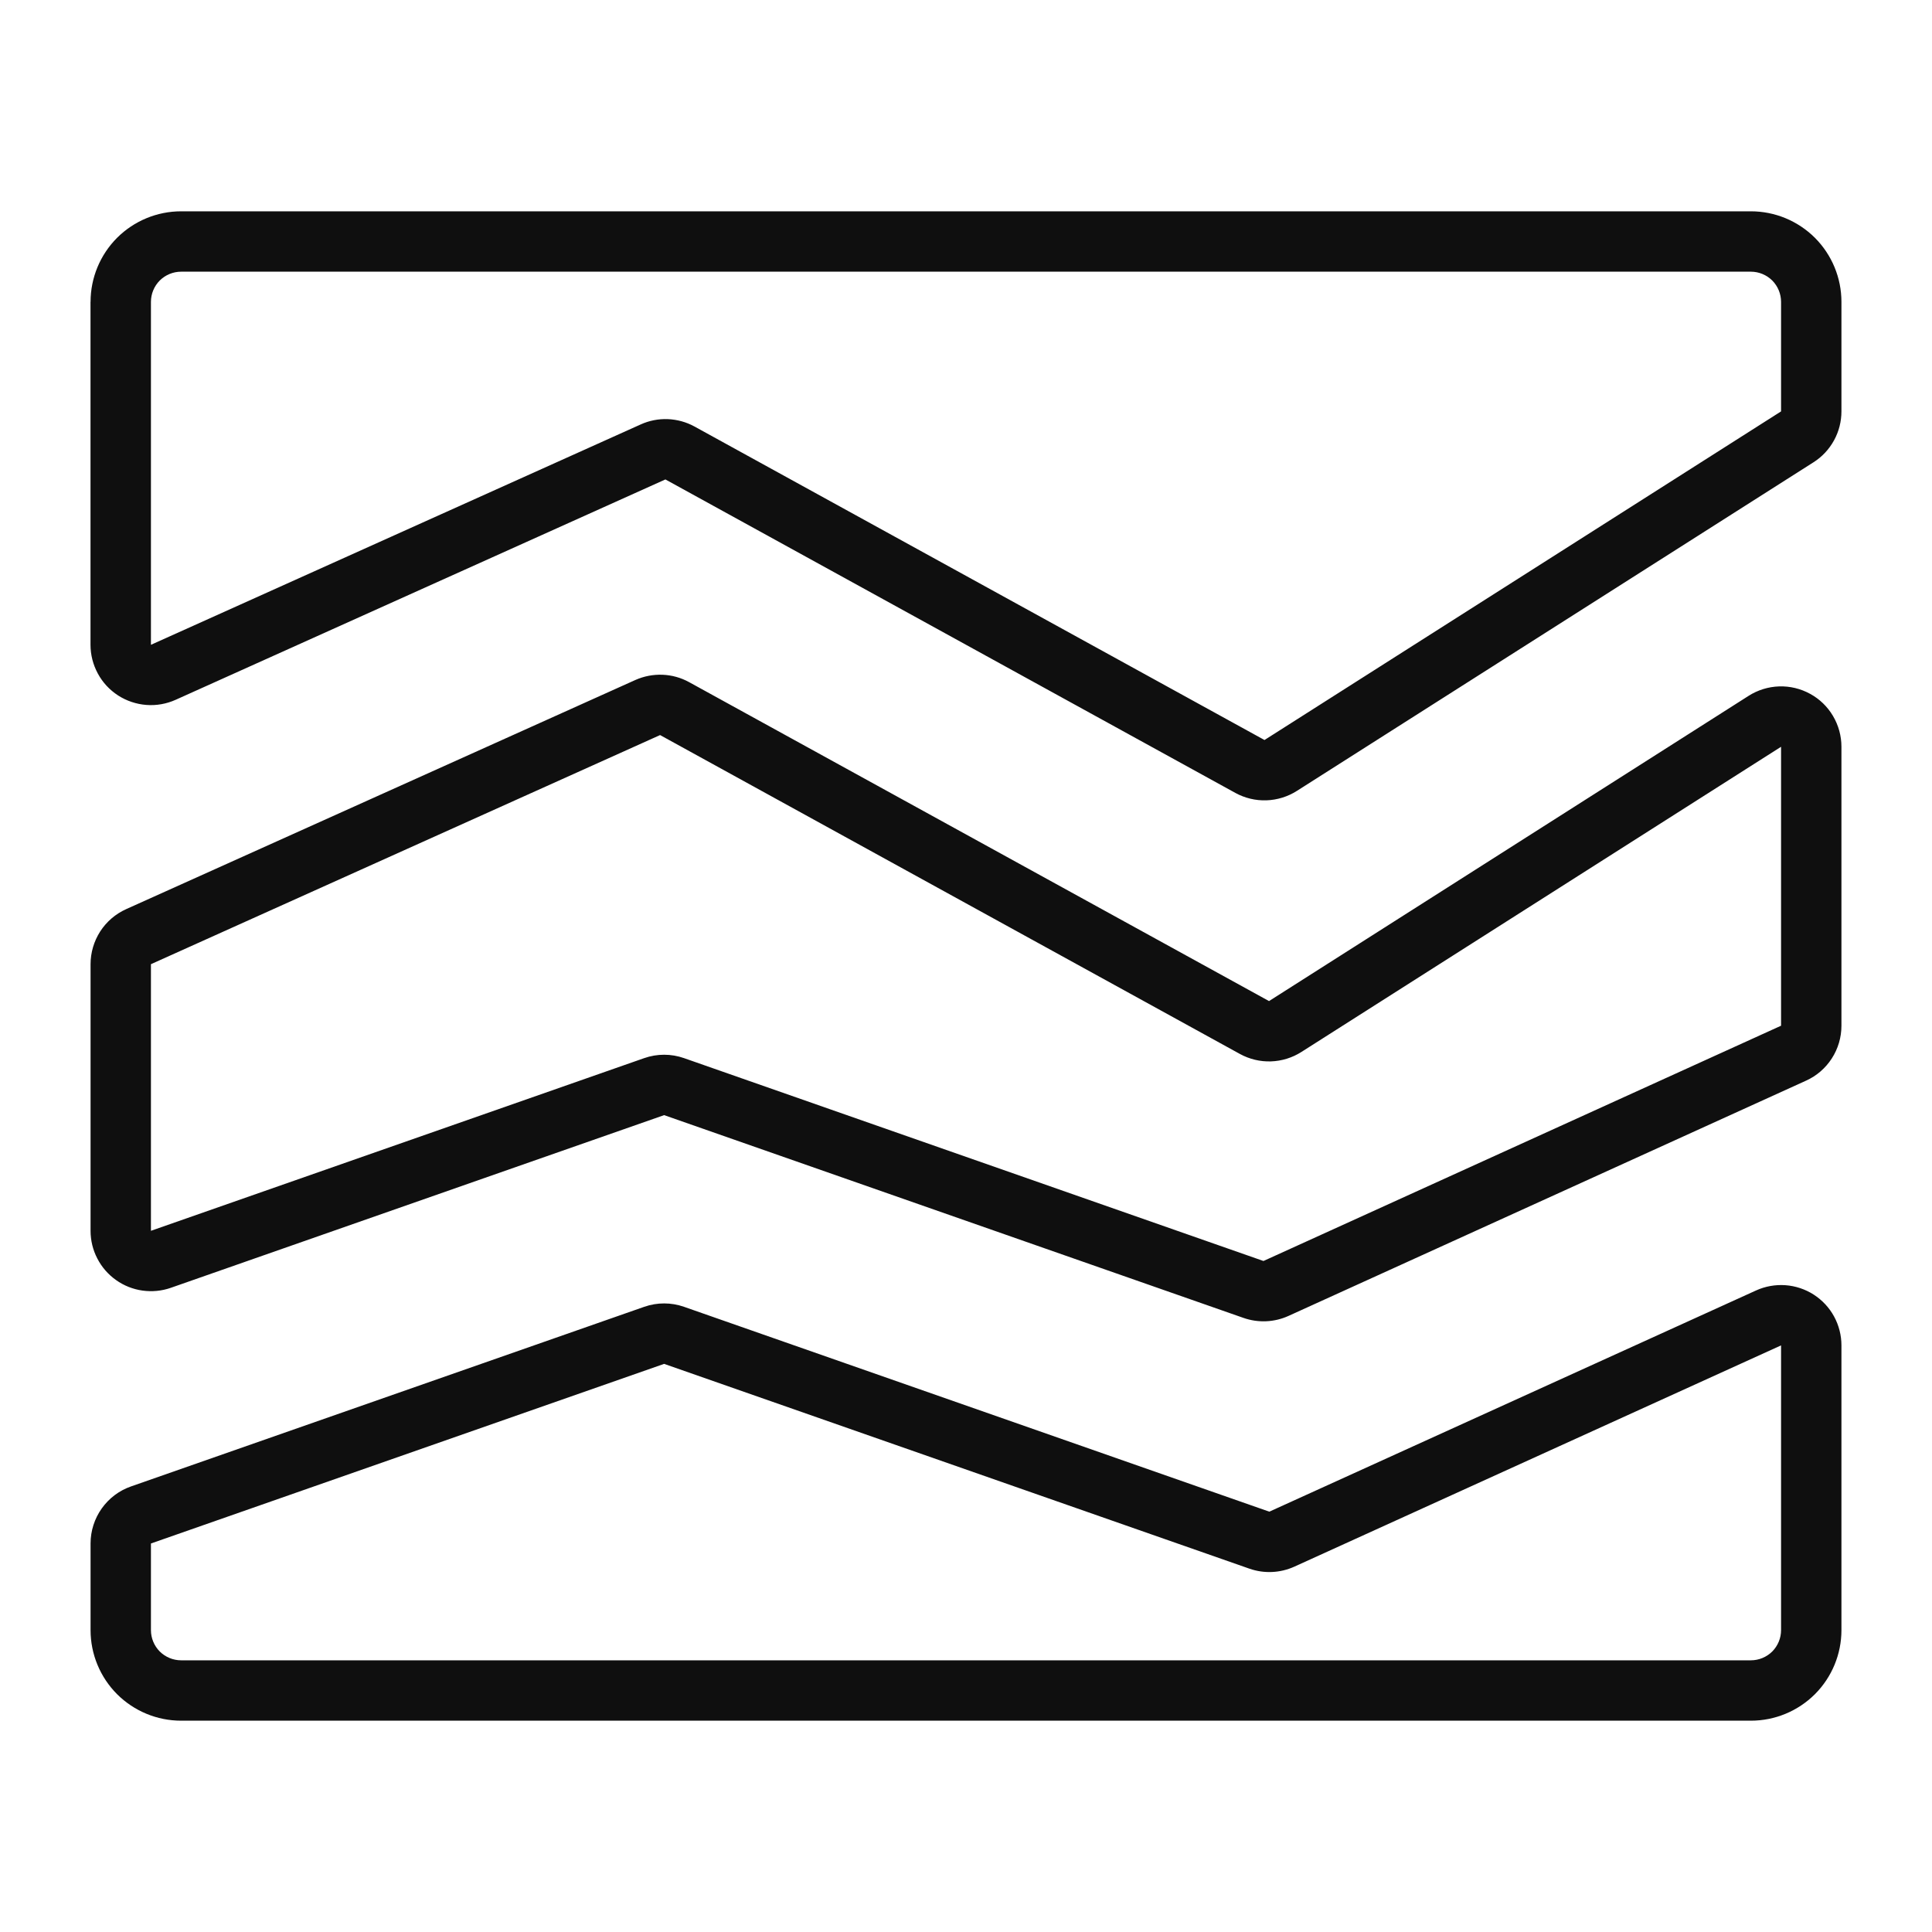<svg width="32" height="32" viewBox="0 0 32 32" fill="none" xmlns="http://www.w3.org/2000/svg">
<path fill-rule="evenodd" clip-rule="evenodd" d="M3 4.5C2.867 4.5 2.74 4.553 2.646 4.646C2.553 4.74 2.5 4.867 2.5 5V10.68L10.612 7.03C10.753 6.966 10.907 6.936 11.062 6.942C11.217 6.949 11.368 6.99 11.504 7.065L20.944 12.257L29.5 6.814V5C29.5 4.867 29.447 4.74 29.354 4.646C29.26 4.553 29.133 4.5 29 4.5H3ZM1.5 5C1.5 4.602 1.658 4.221 1.939 3.939C2.221 3.658 2.602 3.5 3 3.5H29C29.398 3.5 29.779 3.658 30.061 3.939C30.342 4.221 30.5 4.602 30.5 5V6.813C30.5 6.981 30.458 7.147 30.377 7.294C30.296 7.442 30.179 7.567 30.037 7.657L21.48 13.1C21.329 13.196 21.154 13.25 20.975 13.256C20.796 13.262 20.618 13.219 20.461 13.133L11.021 7.941L2.909 11.591C2.757 11.659 2.59 11.689 2.423 11.676C2.257 11.663 2.096 11.609 1.956 11.519C1.816 11.428 1.7 11.304 1.621 11.157C1.541 11.01 1.499 10.846 1.499 10.679V5H1.5ZM10.523 11.263C10.664 11.2 10.819 11.17 10.973 11.176C11.128 11.182 11.279 11.224 11.415 11.299L21.019 16.581L28.963 11.525C29.114 11.429 29.288 11.375 29.468 11.369C29.647 11.363 29.824 11.406 29.981 11.492C30.139 11.578 30.27 11.705 30.361 11.86C30.452 12.014 30.5 12.19 30.5 12.369V16.989C30.5 17.181 30.445 17.369 30.341 17.53C30.237 17.692 30.089 17.82 29.914 17.899L21.341 21.796C21.107 21.902 20.84 21.914 20.597 21.829L11 18.47L2.83 21.33C2.679 21.383 2.518 21.398 2.36 21.376C2.202 21.354 2.051 21.294 1.921 21.201C1.791 21.109 1.685 20.987 1.612 20.845C1.538 20.703 1.5 20.546 1.5 20.386V15.97C1.5 15.777 1.556 15.589 1.66 15.427C1.765 15.265 1.914 15.137 2.09 15.058L10.523 11.263ZM10.933 12.175L2.5 15.97V20.386L10.67 17.526C10.884 17.451 11.116 17.451 11.33 17.526L20.927 20.886L29.5 16.989V12.369L21.555 17.424C21.404 17.52 21.23 17.574 21.05 17.58C20.872 17.586 20.694 17.543 20.537 17.457L10.933 12.175ZM29.086 21.374C29.238 21.305 29.406 21.275 29.573 21.287C29.739 21.299 29.901 21.353 30.041 21.443C30.182 21.534 30.298 21.658 30.378 21.805C30.458 21.952 30.5 22.117 30.5 22.284V27C30.5 27.398 30.342 27.779 30.061 28.061C29.779 28.342 29.398 28.5 29 28.5H3C2.602 28.5 2.221 28.342 1.939 28.061C1.658 27.779 1.5 27.398 1.5 27V25.564C1.5 25.357 1.565 25.154 1.685 24.985C1.805 24.816 1.974 24.688 2.17 24.62L10.67 21.645C10.884 21.57 11.116 21.57 11.33 21.645L21.024 25.038L29.086 21.374ZM29.5 22.284L21.438 25.949C21.203 26.055 20.937 26.067 20.694 25.982L11 22.59L2.5 25.565V27C2.5 27.133 2.553 27.26 2.646 27.354C2.74 27.447 2.867 27.5 3 27.5H29C29.133 27.5 29.26 27.447 29.354 27.354C29.447 27.26 29.5 27.133 29.5 27V22.284Z" fill="#0F0F0F"/>
</svg>
